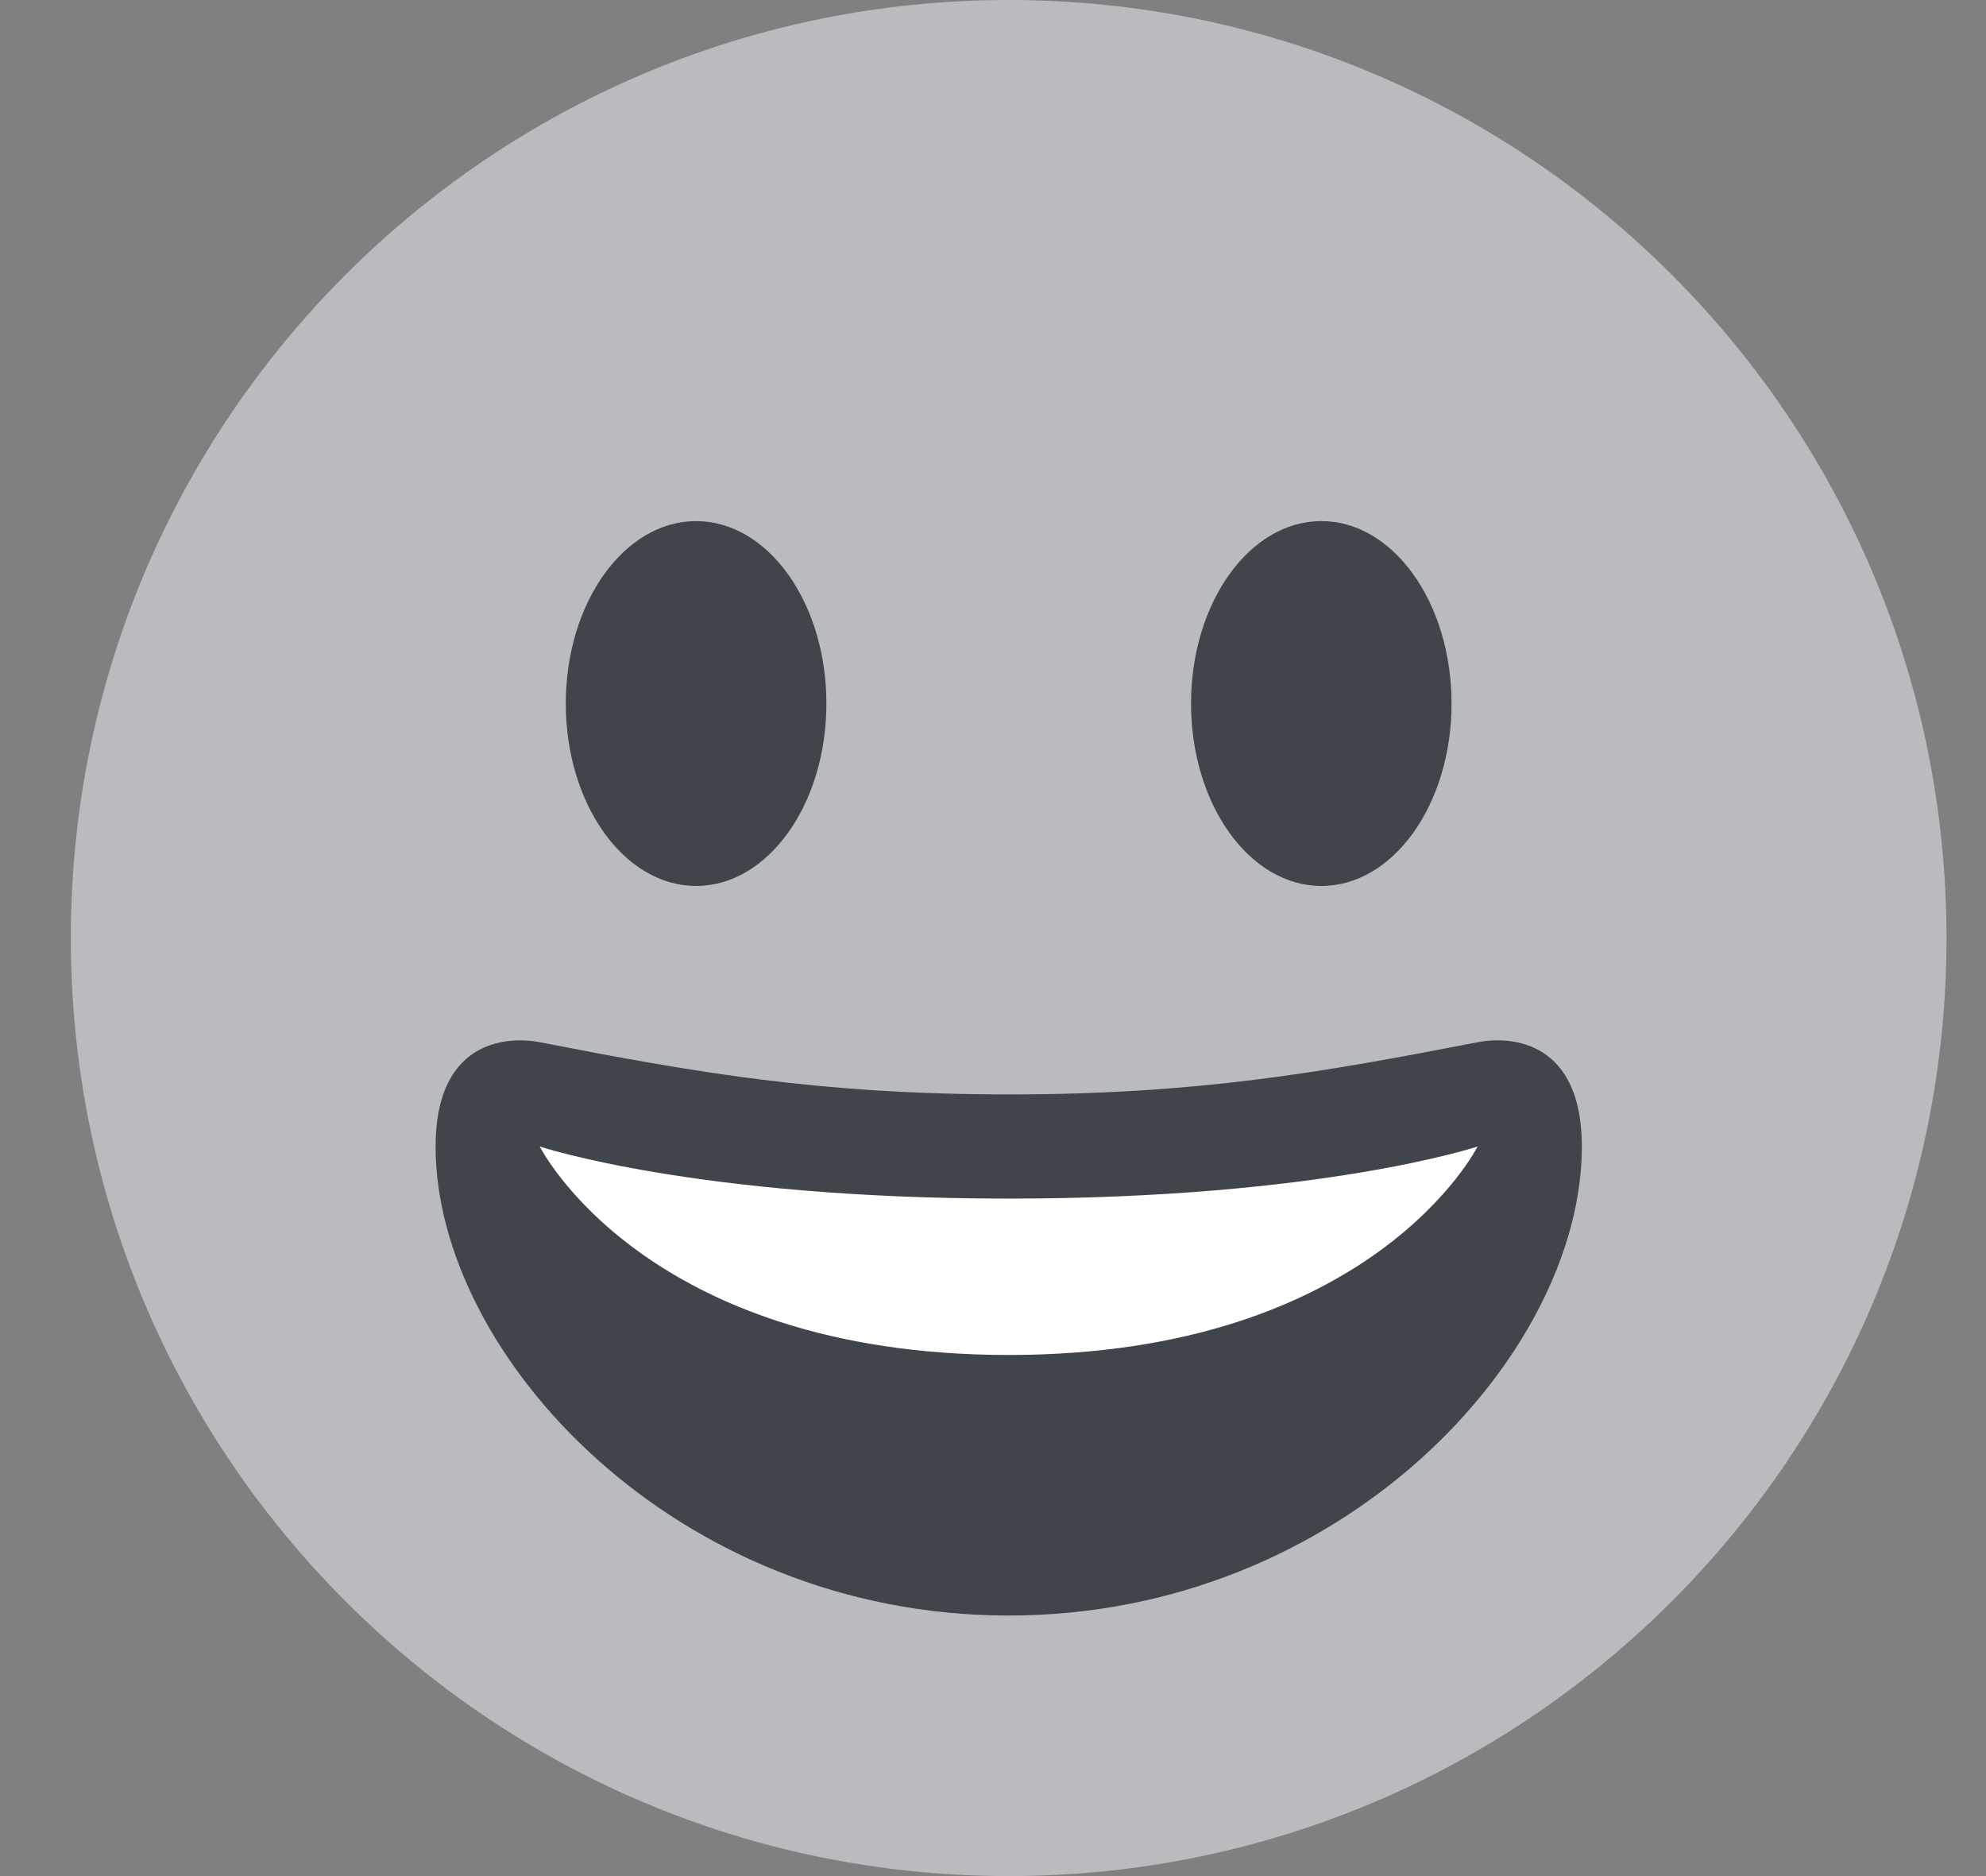 <svg xmlns="http://www.w3.org/2000/svg" width="18" height="17" viewBox="0 0 18 17" fill="none">
  <rect x="0" y="0" width="18" height="17" fill="#808080" stroke="none"/>
  <path d="M9.142 17C13.837 17 17.642 13.194 17.642 8.5C17.642 3.806 13.837 0 9.142 0C4.448 0 0.642 3.806 0.642 8.5C0.642 13.194 4.448 17 9.142 17Z" fill="#B9BBBE"/>
  <path d="M9.142 9.917C7.431 9.917 6.296 9.717 4.892 9.444C4.572 9.383 3.948 9.444 3.948 10.389C3.948 12.278 6.118 14.639 9.142 14.639C12.166 14.639 14.337 12.278 14.337 10.389C14.337 9.444 13.713 9.382 13.392 9.444C11.988 9.717 10.853 9.917 9.142 9.917Z" fill="#40444B"/>
  <path d="M4.892 10.389C4.892 10.389 6.309 10.861 9.142 10.861C11.976 10.861 13.392 10.389 13.392 10.389C13.392 10.389 12.448 12.278 9.142 12.278C5.837 12.278 4.892 10.389 4.892 10.389Z" fill="white"/>
  <path d="M6.309 8.028C6.961 8.028 7.49 7.288 7.49 6.375C7.49 5.462 6.961 4.722 6.309 4.722C5.657 4.722 5.128 5.462 5.128 6.375C5.128 7.288 5.657 8.028 6.309 8.028Z" fill="#40444B"/>
  <path d="M11.976 8.028C12.628 8.028 13.156 7.288 13.156 6.375C13.156 5.462 12.628 4.722 11.976 4.722C11.324 4.722 10.795 5.462 10.795 6.375C10.795 7.288 11.324 8.028 11.976 8.028Z" fill="#40444B"/>
</svg>